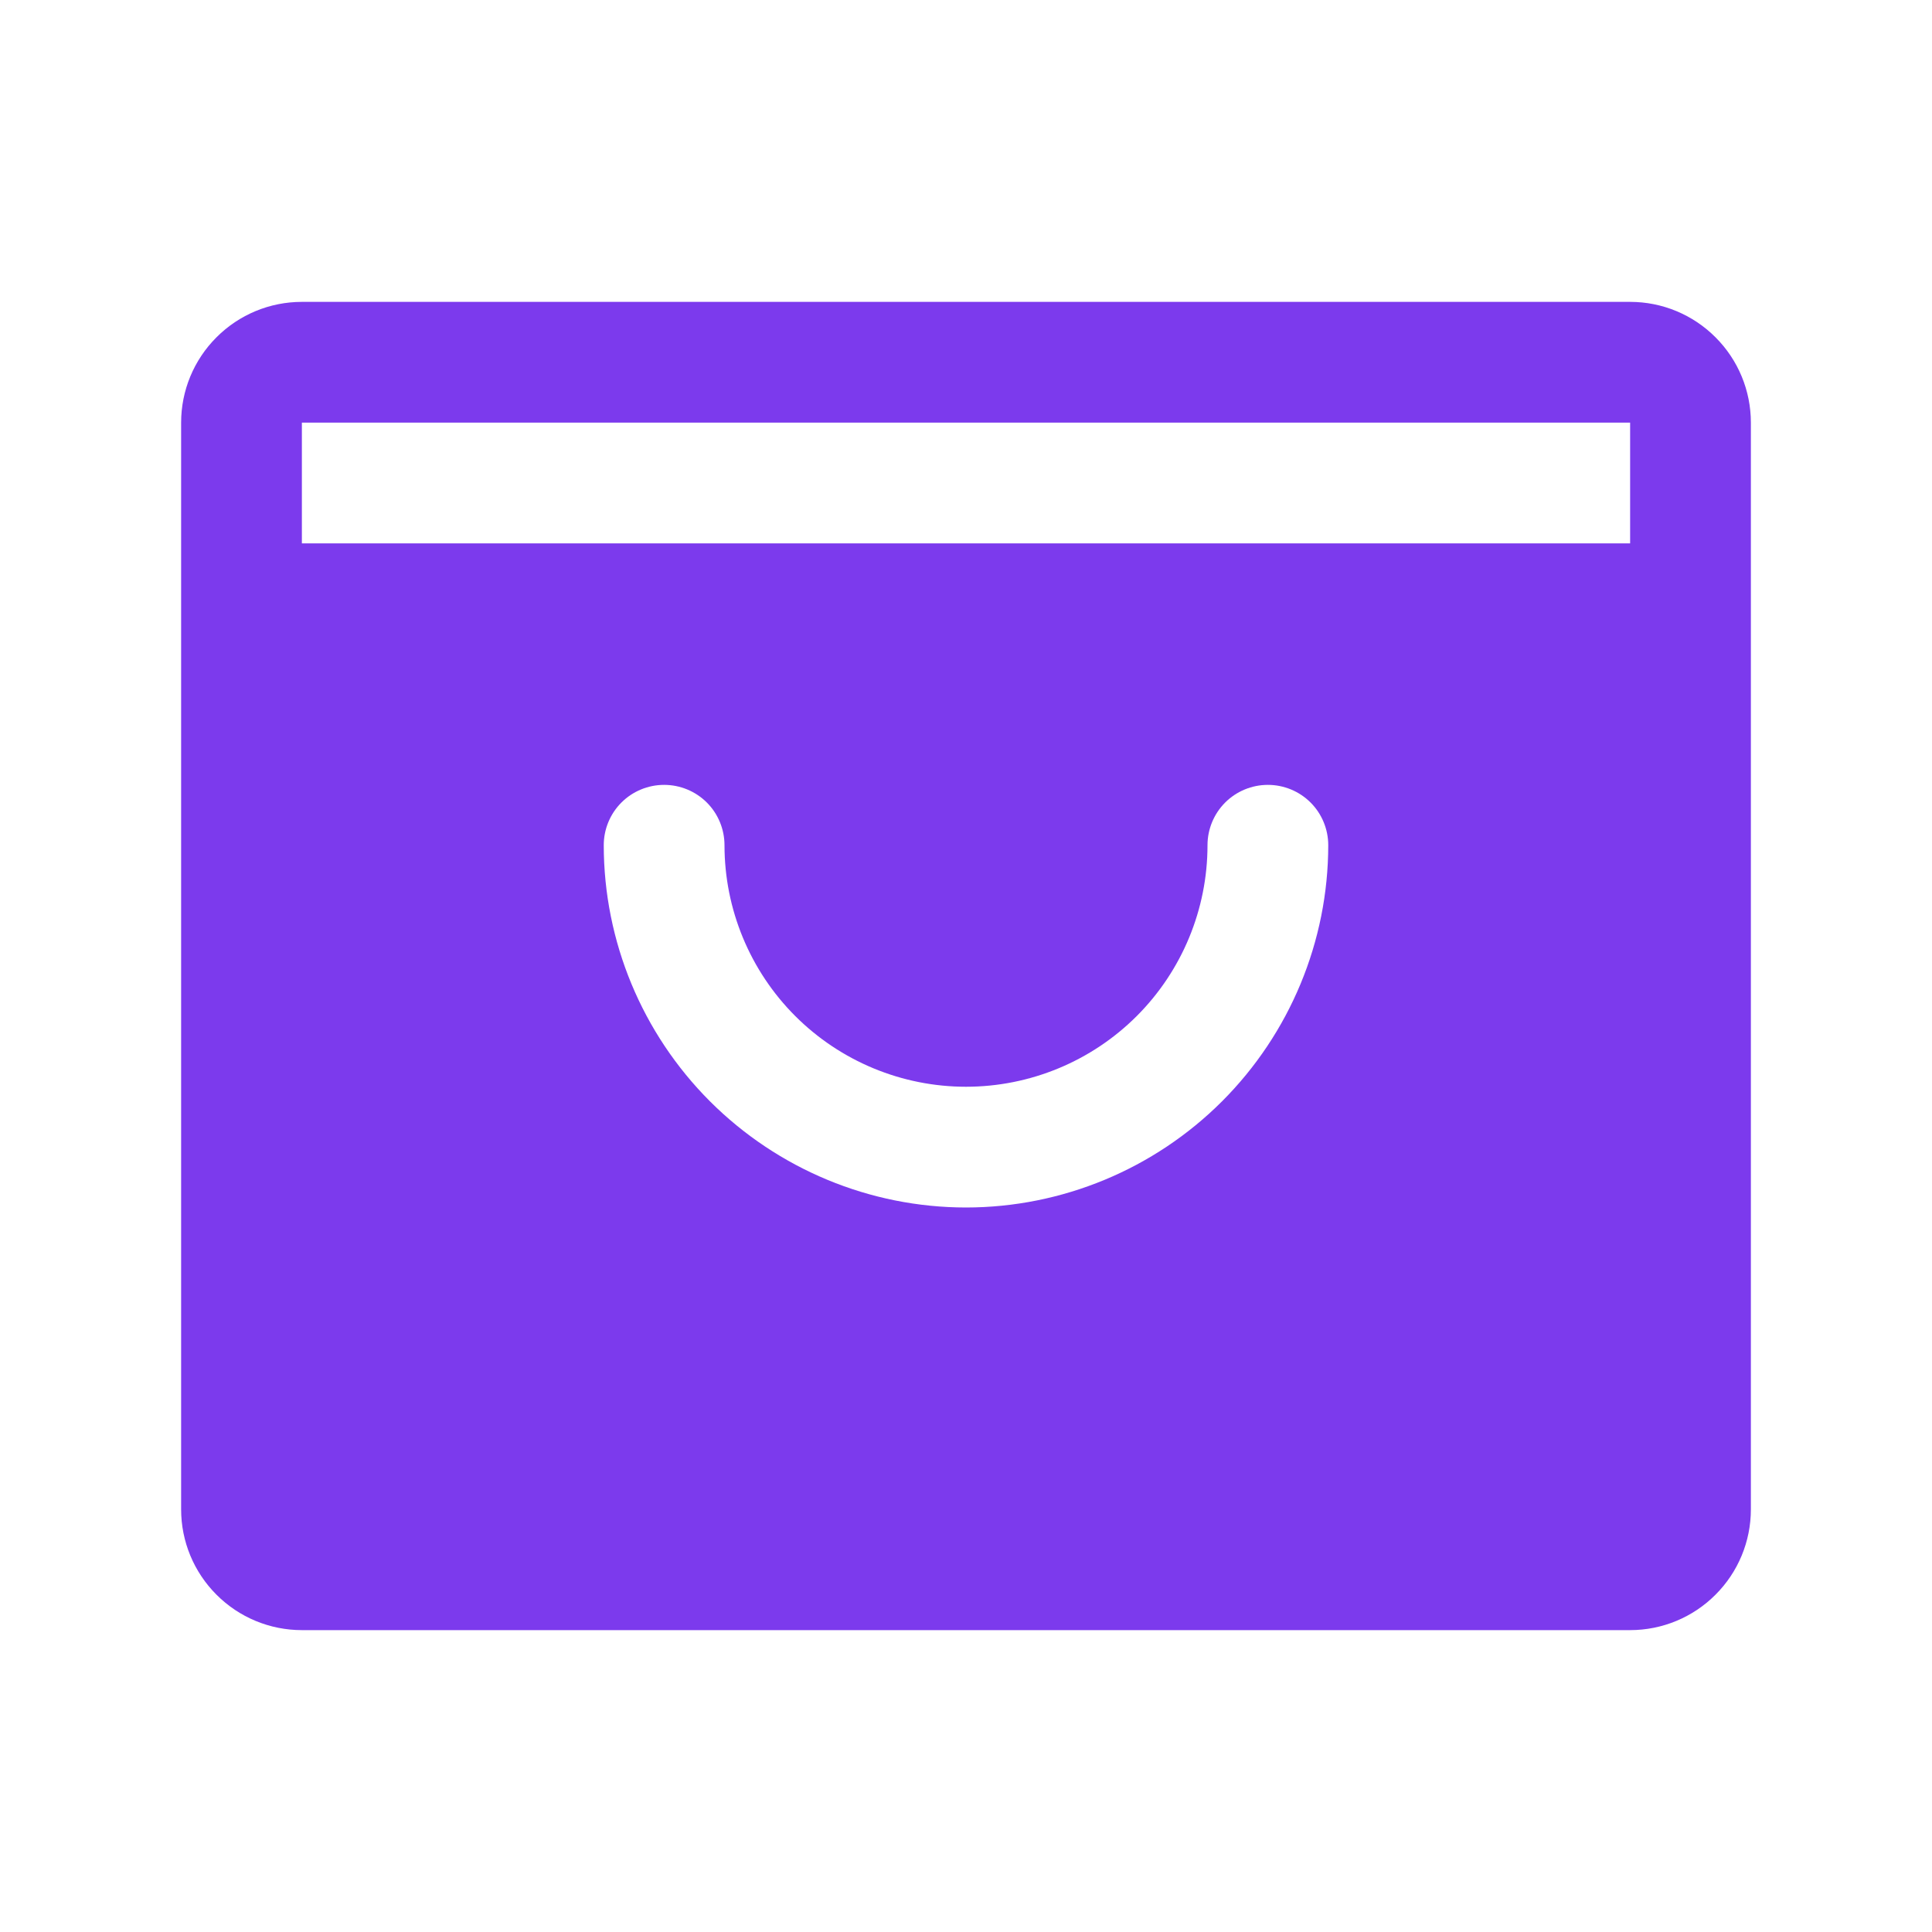 <svg width="28" height="28" viewBox="0 0 28 28" fill="none" xmlns="http://www.w3.org/2000/svg">
<path d="M23.625 4.375H4.375C3.911 4.375 3.466 4.559 3.138 4.888C2.809 5.216 2.625 5.661 2.625 6.125V21.875C2.625 22.339 2.809 22.784 3.138 23.112C3.466 23.441 3.911 23.625 4.375 23.625H23.625C24.089 23.625 24.534 23.441 24.862 23.112C25.191 22.784 25.375 22.339 25.375 21.875V6.125C25.375 5.661 25.191 5.216 24.862 4.888C24.534 4.559 24.089 4.375 23.625 4.375ZM14 17.5C12.608 17.499 11.274 16.945 10.289 15.961C9.305 14.976 8.751 13.642 8.75 12.25C8.75 12.018 8.842 11.795 9.006 11.631C9.17 11.467 9.393 11.375 9.625 11.375C9.857 11.375 10.08 11.467 10.244 11.631C10.408 11.795 10.5 12.018 10.5 12.25C10.5 13.178 10.869 14.069 11.525 14.725C12.181 15.381 13.072 15.75 14 15.75C14.928 15.75 15.819 15.381 16.475 14.725C17.131 14.069 17.5 13.178 17.5 12.25C17.5 12.018 17.592 11.795 17.756 11.631C17.92 11.467 18.143 11.375 18.375 11.375C18.607 11.375 18.83 11.467 18.994 11.631C19.158 11.795 19.25 12.018 19.25 12.25C19.249 13.642 18.695 14.976 17.711 15.961C16.727 16.945 15.392 17.499 14 17.5ZM4.375 7.875V6.125H23.625V7.875H4.375Z" fill="url(#paint0_linear_177_2634)"/>
<defs>
<linearGradient id="paint0_linear_177_2634" x1="14" y1="4.375" x2="14" y2="23.625" gradientUnits="userSpaceOnUse">
<stop stop-color="#7C3AED"/>
<stop offset="1" stop-color="#7C3AED"/>
</linearGradient>
</defs>
</svg>

